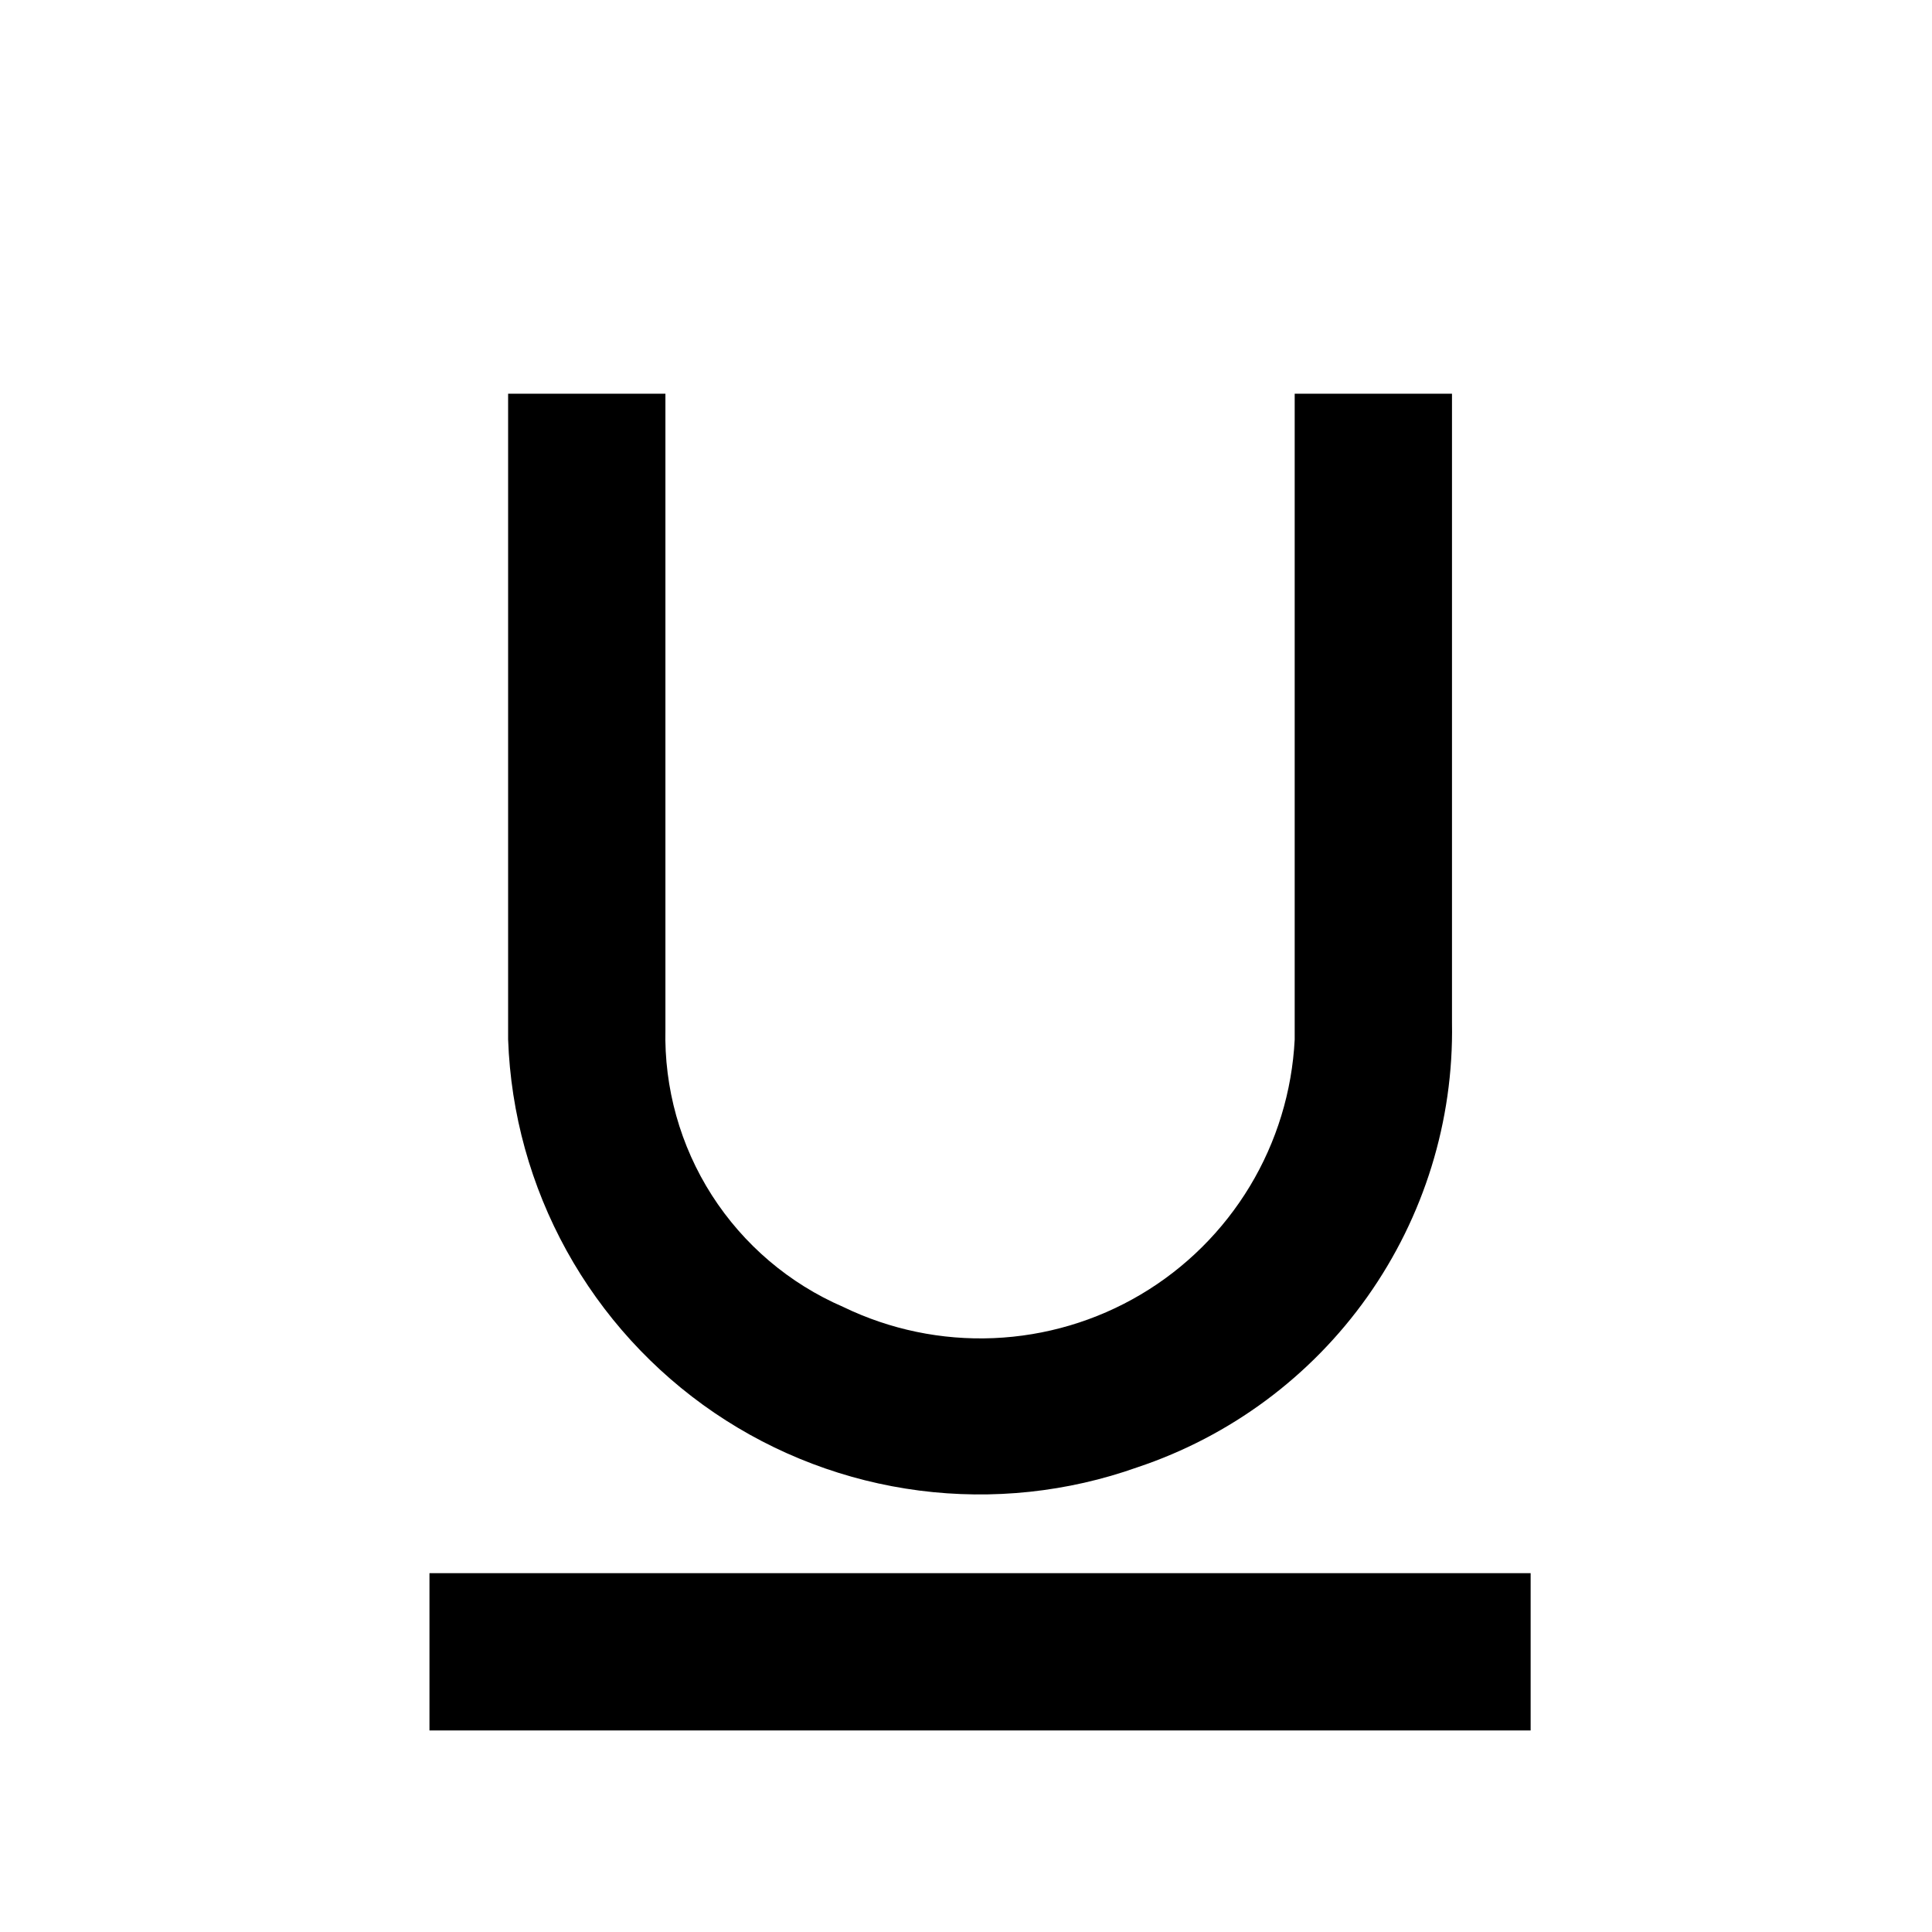 <svg width="31" height="31" viewBox="0 0 31 31" fill="none" xmlns="http://www.w3.org/2000/svg">
<path d="M24.56 25.242V27.766H6.891V25.242H24.56ZM20.774 16.679C20.732 17.512 20.485 18.321 20.054 19.035C19.623 19.749 19.022 20.346 18.304 20.771C17.587 21.196 16.775 21.436 15.942 21.471C15.109 21.506 14.28 21.334 13.529 20.97C12.664 20.596 11.931 19.972 11.422 19.178C10.914 18.384 10.655 17.457 10.677 16.515V6.317H8.153V16.679C8.195 17.867 8.517 19.028 9.092 20.069C9.667 21.109 10.479 22 11.462 22.669C12.445 23.337 13.572 23.765 14.751 23.917C15.93 24.069 17.129 23.942 18.249 23.544C19.74 23.047 21.033 22.088 21.941 20.806C22.849 19.523 23.325 17.985 23.298 16.414V6.317H20.774V16.679ZM20.774 6.311H23.298H20.774ZM10.677 6.311H8.153H10.677Z" fill="black"/>
</svg>

